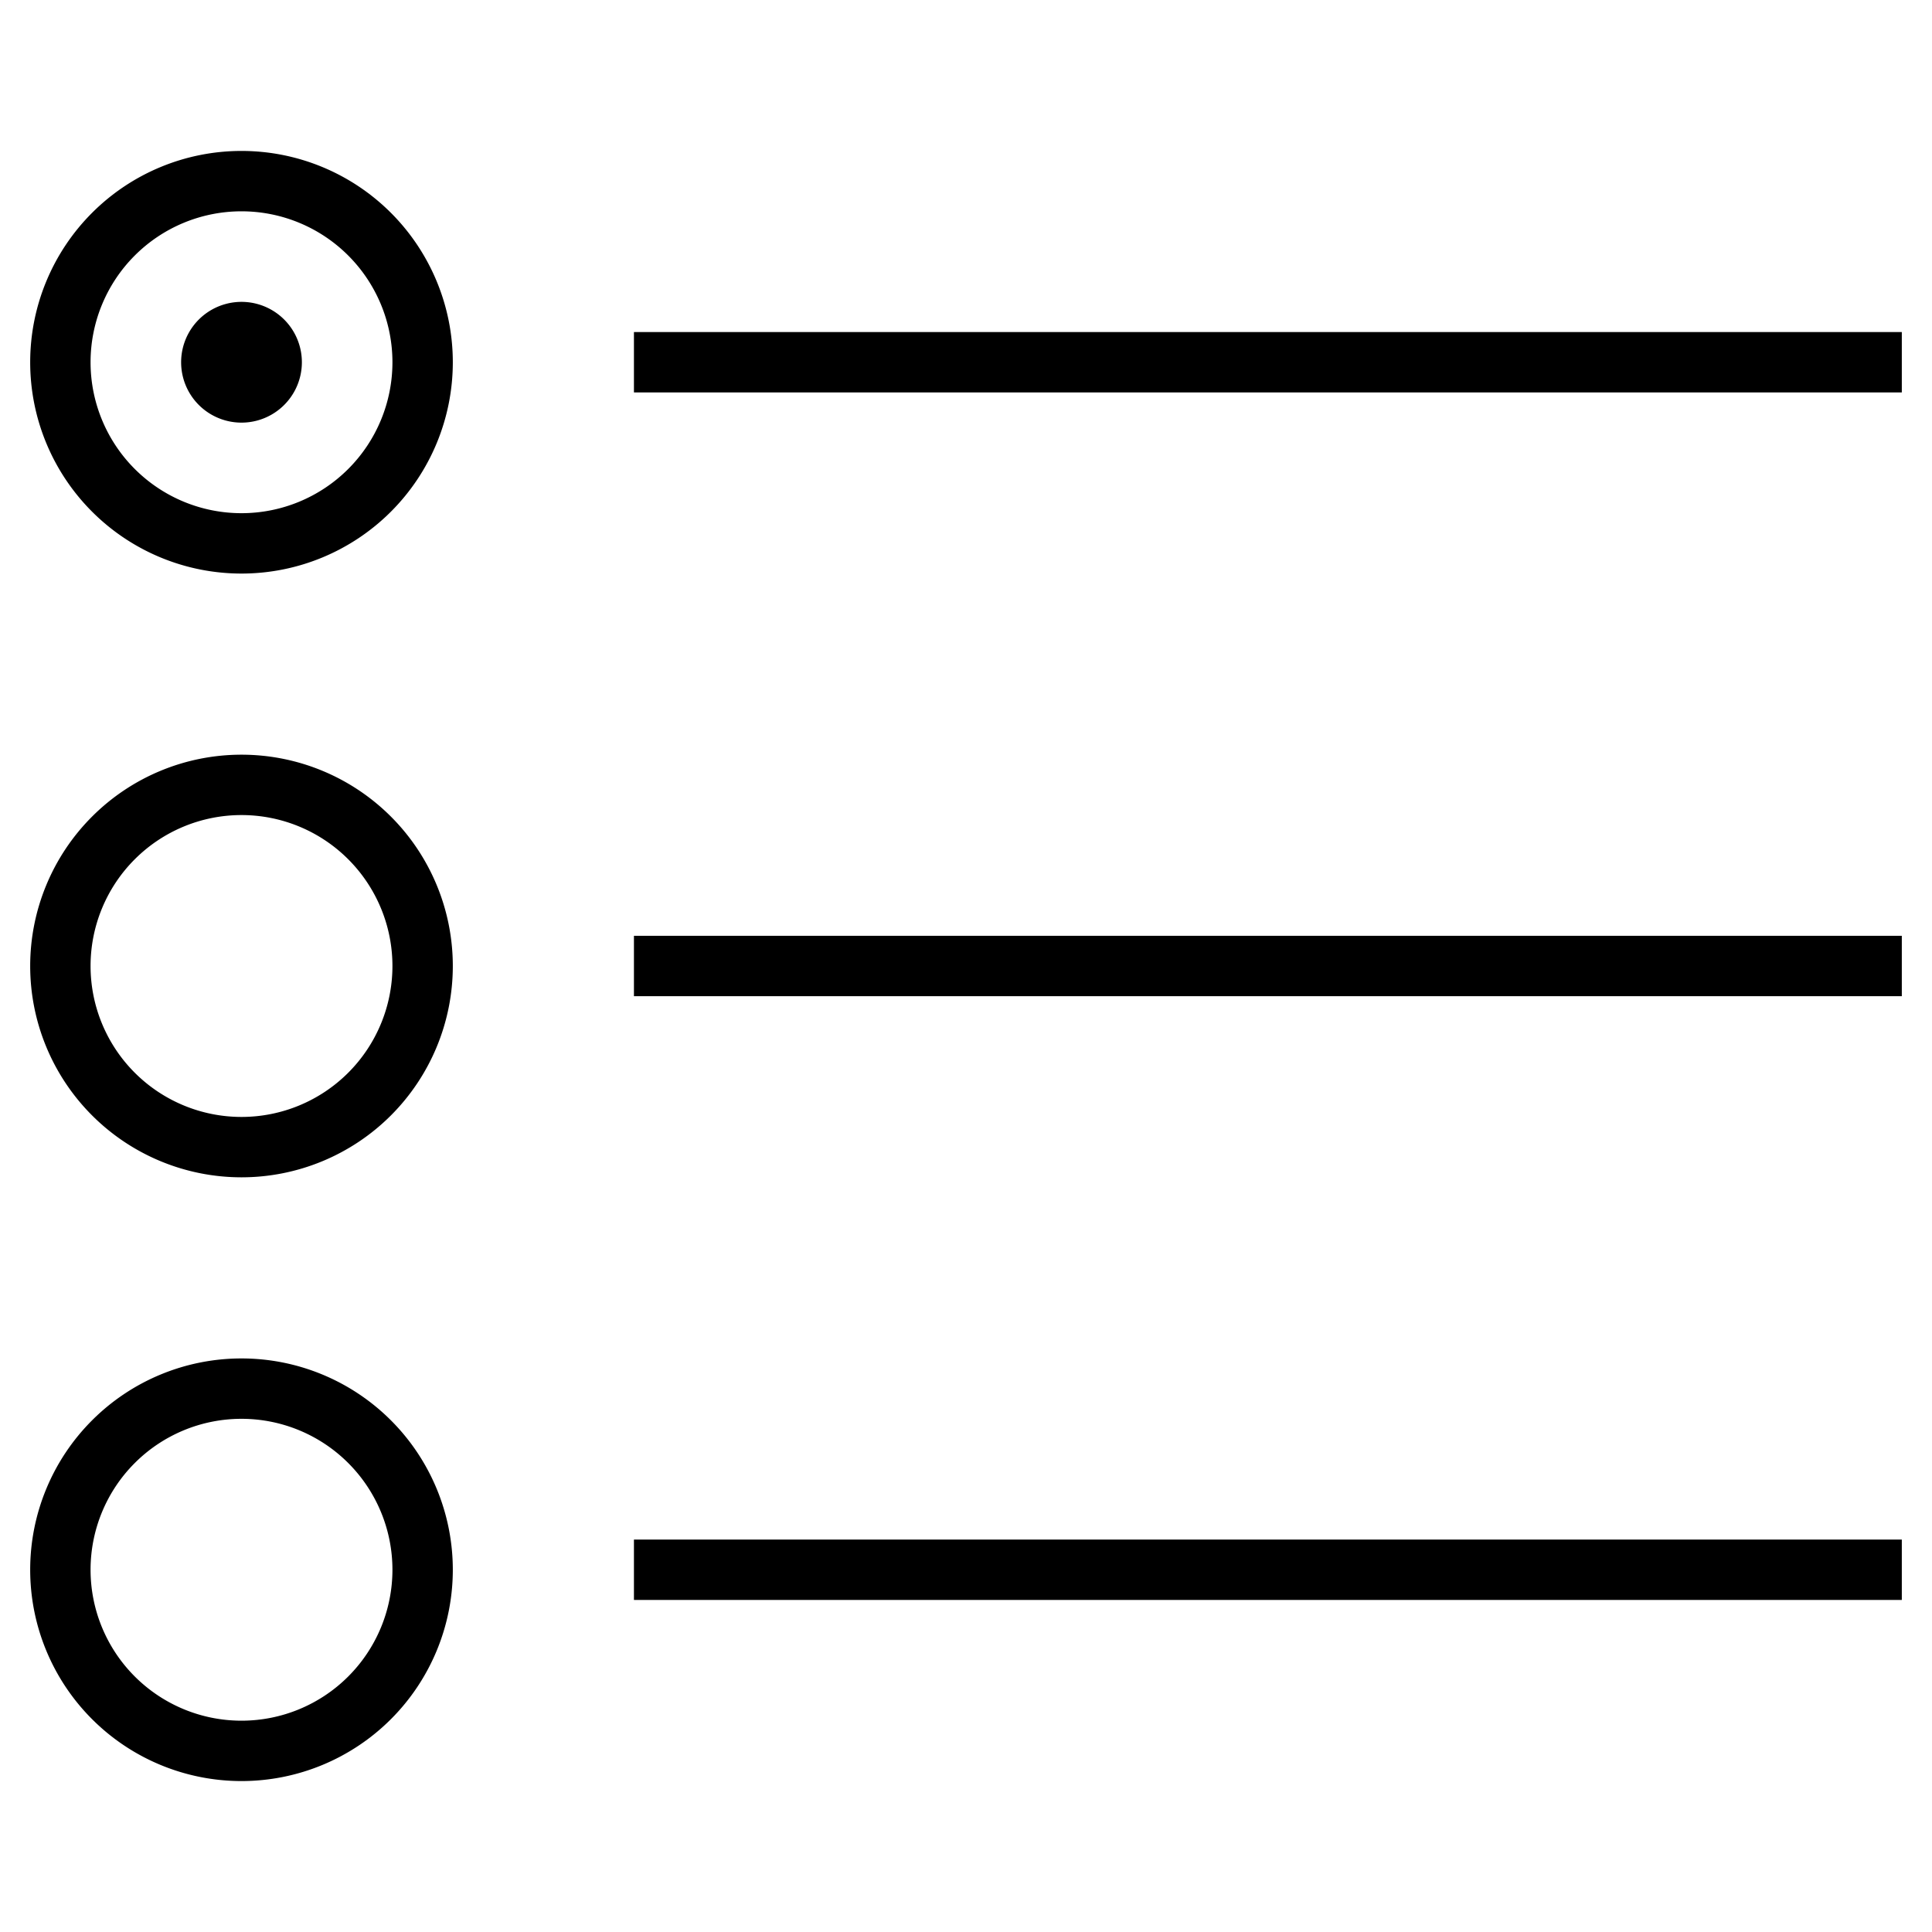 <svg xmlns="http://www.w3.org/2000/svg" viewBox="0 0 512 512"><path d="M64 56a40 40 0 1 0 0 80 40 40 0 1 0 0-80zm0 96A56 56 0 1 1 64 40a56 56 0 1 1 0 112zM168 88l8 0 320 0 8 0 0 16-8 0-320 0-8 0 0-16zm0 160l8 0 320 0 8 0 0 16-8 0-320 0-8 0 0-16zm0 160l8 0 320 0 8 0 0 16-8 0-320 0-8 0 0-16zM64 216a40 40 0 1 0 0 80 40 40 0 1 0 0-80zm0 96a56 56 0 1 1 0-112 56 56 0 1 1 0 112zm40 104a40 40 0 1 0 -80 0 40 40 0 1 0 80 0zM8 416a56 56 0 1 1 112 0A56 56 0 1 1 8 416zM64 112a16 16 0 1 1 0-32 16 16 0 1 1 0 32z"/></svg>
